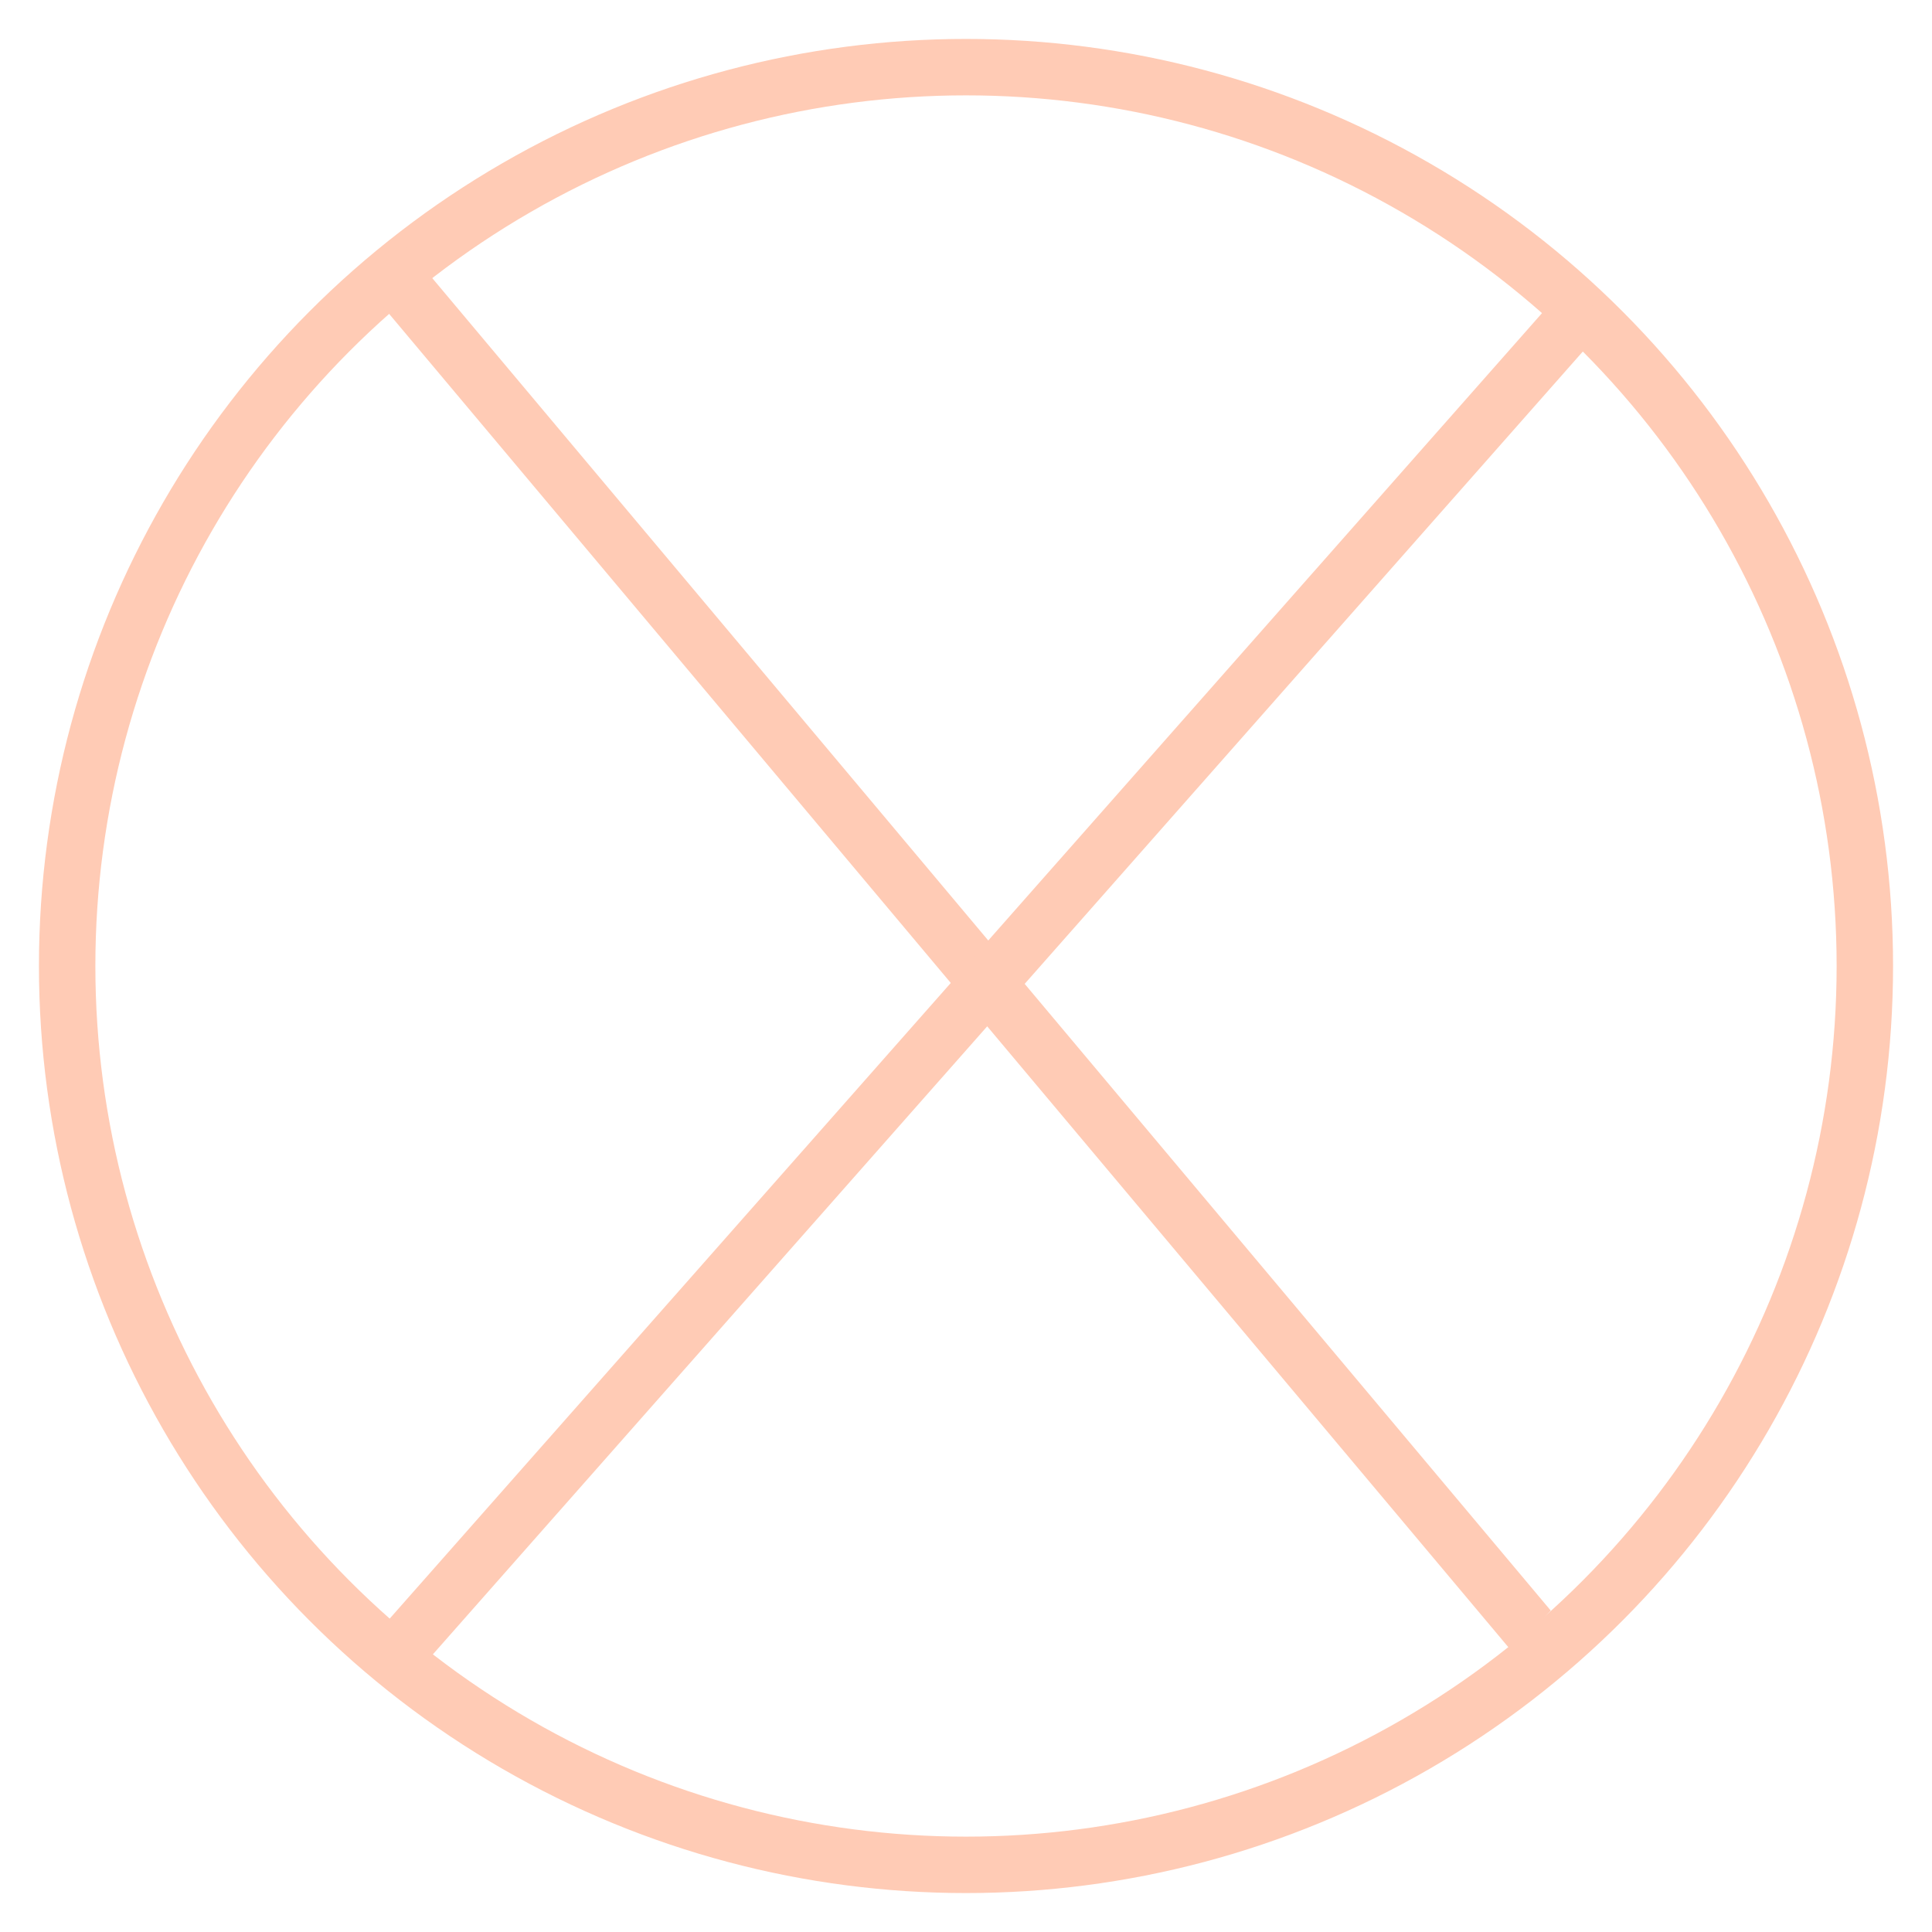 <svg width="29" height="29" viewBox="0 0 29 29" fill="none" xmlns="http://www.w3.org/2000/svg">
<circle cx="14.5" cy="14.5" r="13.492" stroke="#FFCBB5" stroke-width="0.847"/>
<line y1="-0.423" x2="26.869" y2="-0.423" transform="matrix(0.643 0.766 -0.68 0.734 5.425 4.215)" stroke="#FFCBB5" stroke-width="0.847"/>
<line y1="-0.423" x2="27.433" y2="-0.423" transform="matrix(-0.662 0.75 -0.662 -0.75 23.575 4.215)" stroke="#FFCBB5" stroke-width="0.847"/>
</svg>
